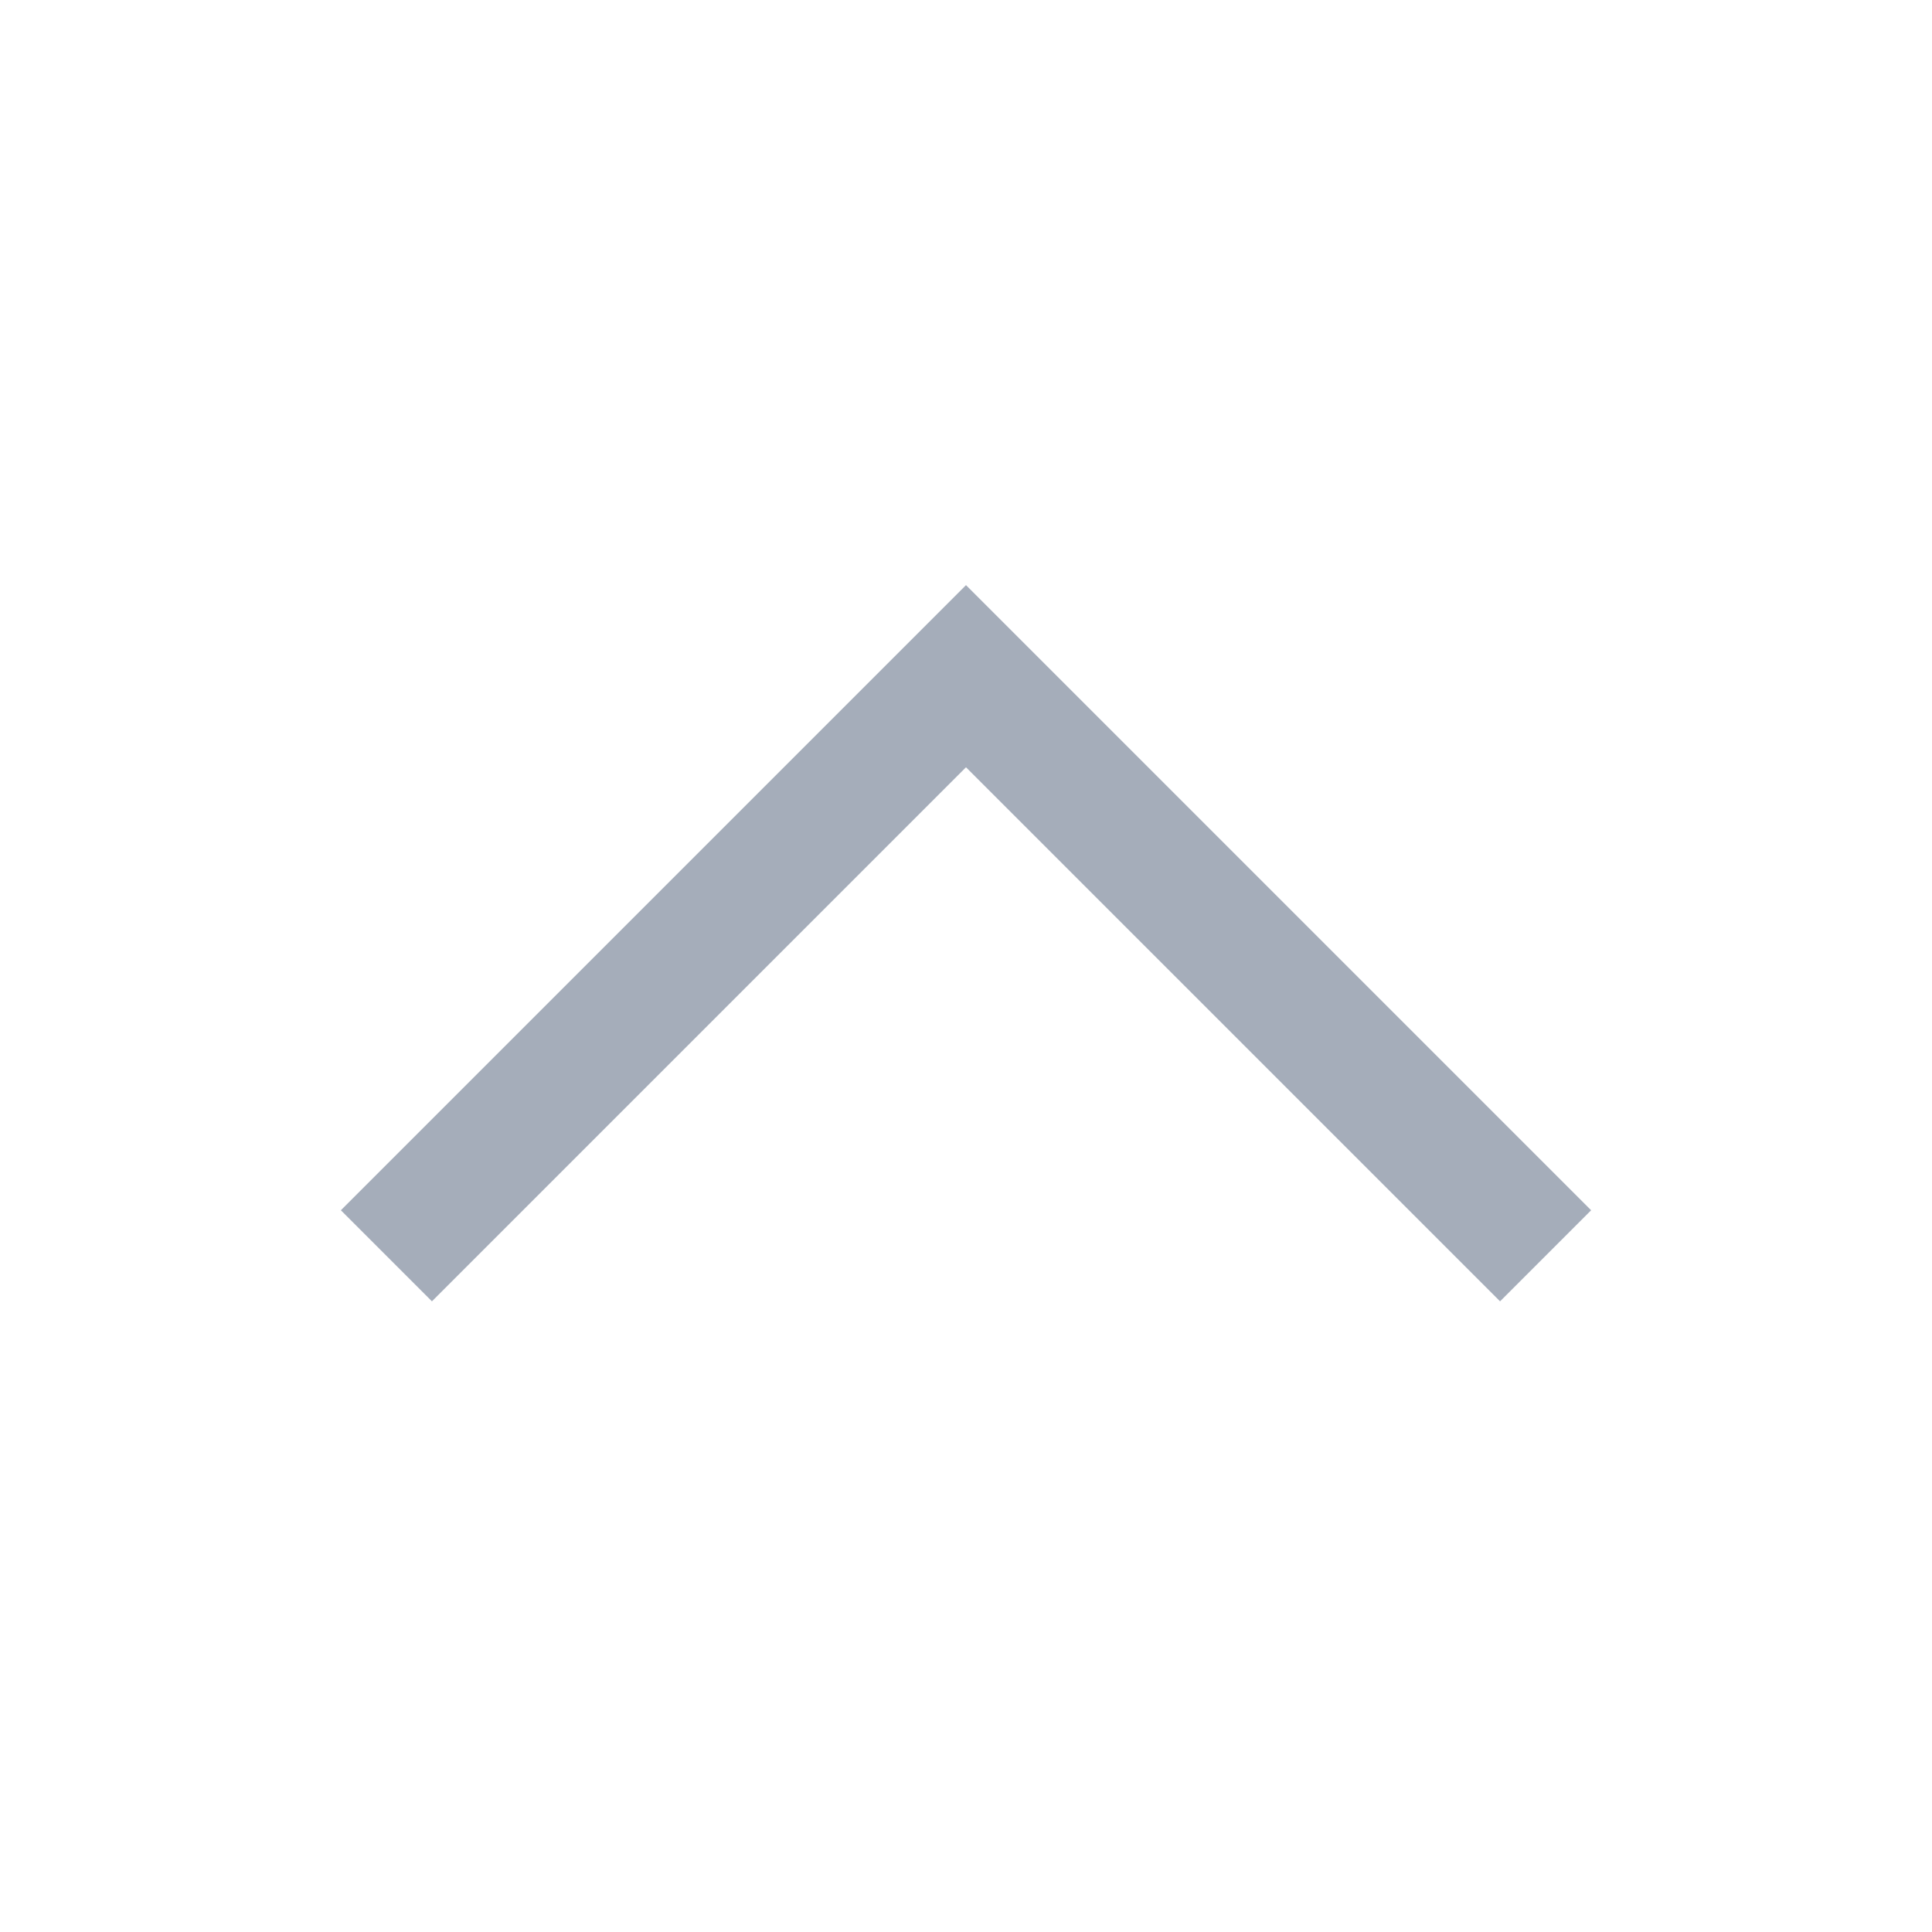 <svg xmlns="http://www.w3.org/2000/svg" width="30" height="30" viewBox="0 0 30 30">
    <g fill="none" fill-rule="evenodd">
        <path d="M0 0H30V30H0z"/>
        <path fill-rule="nonzero" stroke="#A5ADBA" stroke-width="2" d="M6 10.5L15 19.5 24 10.5" transform="rotate(-180 15 15)"/>
    </g>
</svg>

